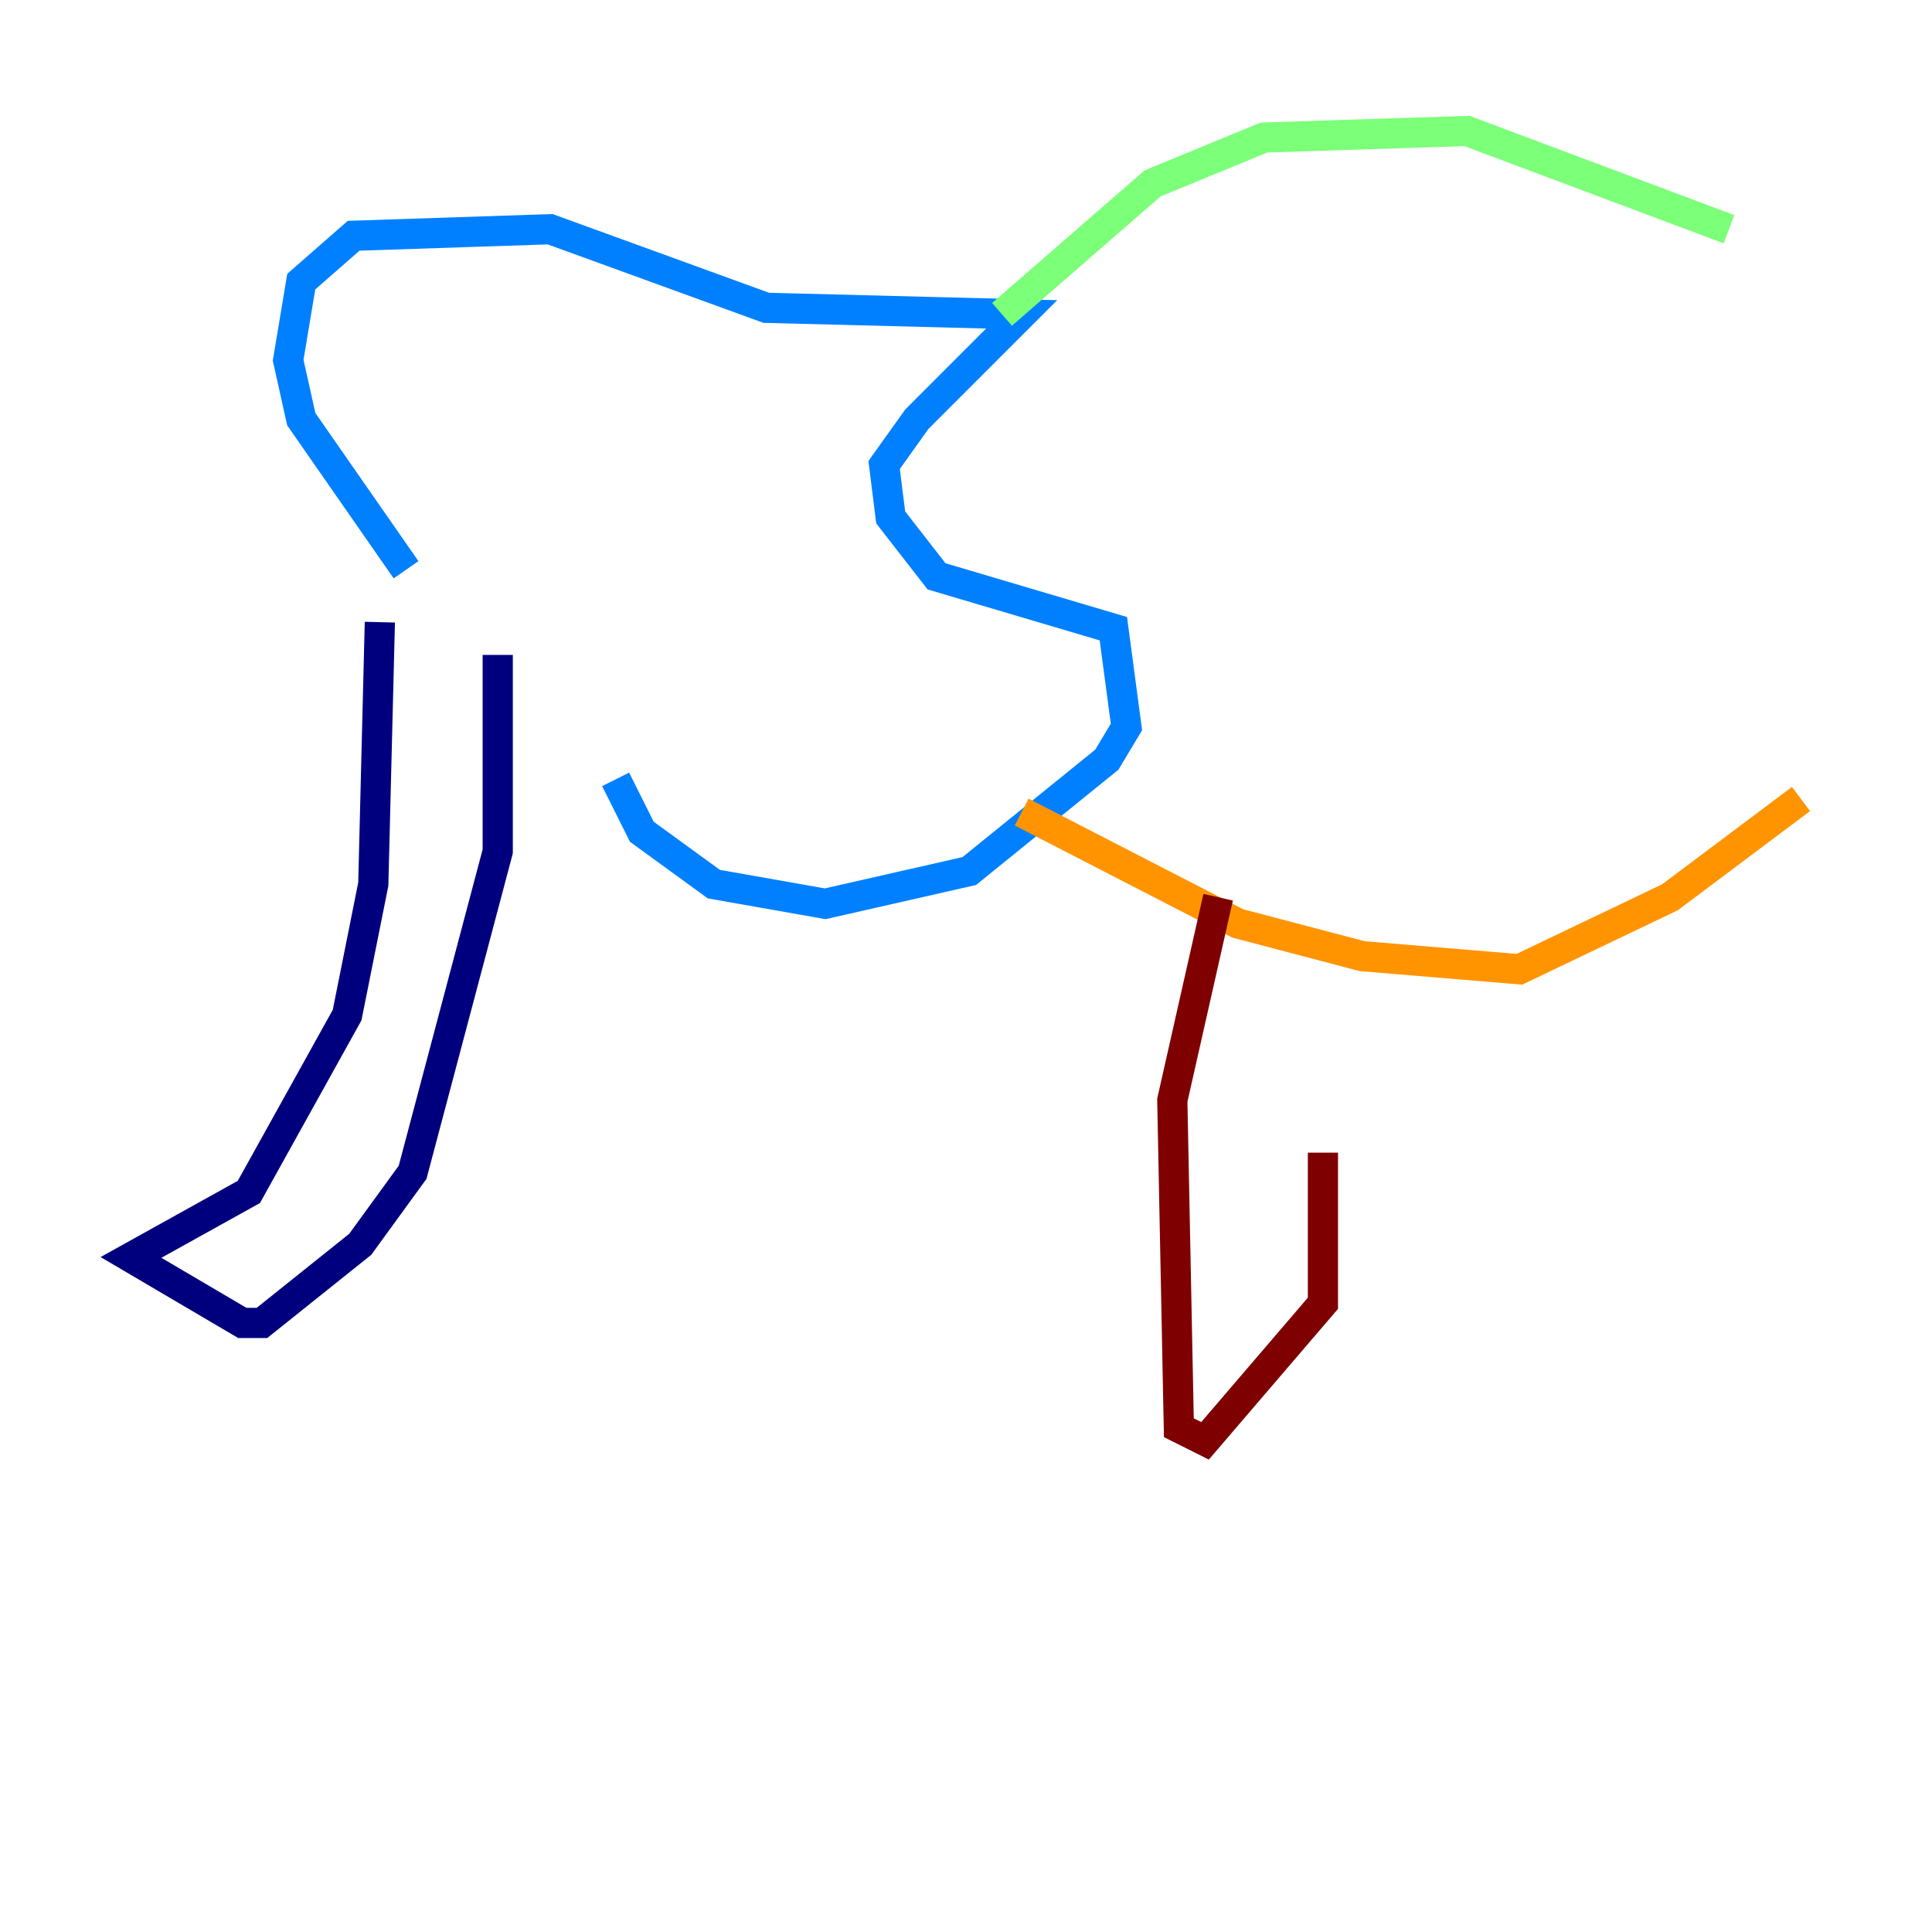 <?xml version="1.0" encoding="utf-8" ?>
<svg baseProfile="tiny" height="128" version="1.2" viewBox="0,0,128,128" width="128" xmlns="http://www.w3.org/2000/svg" xmlns:ev="http://www.w3.org/2001/xml-events" xmlns:xlink="http://www.w3.org/1999/xlink"><defs /><polyline fill="none" points="25.166,41.22 24.732,58.576 22.997,67.254 16.488,78.969 8.678,83.308 16.054,87.647 17.356,87.647 23.864,82.441 27.336,77.668 32.976,56.407 32.976,43.39" stroke="#00007f" stroke-width="2" /><polyline fill="none" points="26.902,37.749 19.959,27.77 19.091,23.864 19.959,18.658 23.43,15.62 36.447,15.186 50.766,20.393 67.688,20.827 60.746,27.77 58.576,30.807 59.01,34.278 62.047,38.183 73.763,41.654 74.63,48.163 73.329,50.332 64.217,57.709 54.671,59.878 47.295,58.576 42.522,55.105 40.786,51.634" stroke="#0080ff" stroke-width="2" /><polyline fill="none" points="66.386,20.827 76.366,12.149 83.742,9.112 97.193,8.678 114.549,15.186" stroke="#7cff79" stroke-width="2" /><polyline fill="none" points="67.688,53.803 82.007,61.18 90.251,63.349 100.664,64.217 110.644,59.444 119.322,52.936" stroke="#ff9400" stroke-width="2" /><polyline fill="none" points="80.705,59.444 77.668,72.895 78.102,94.59 79.837,95.458 87.647,86.346 87.647,76.366" stroke="#7f0000" stroke-width="2" /></svg>